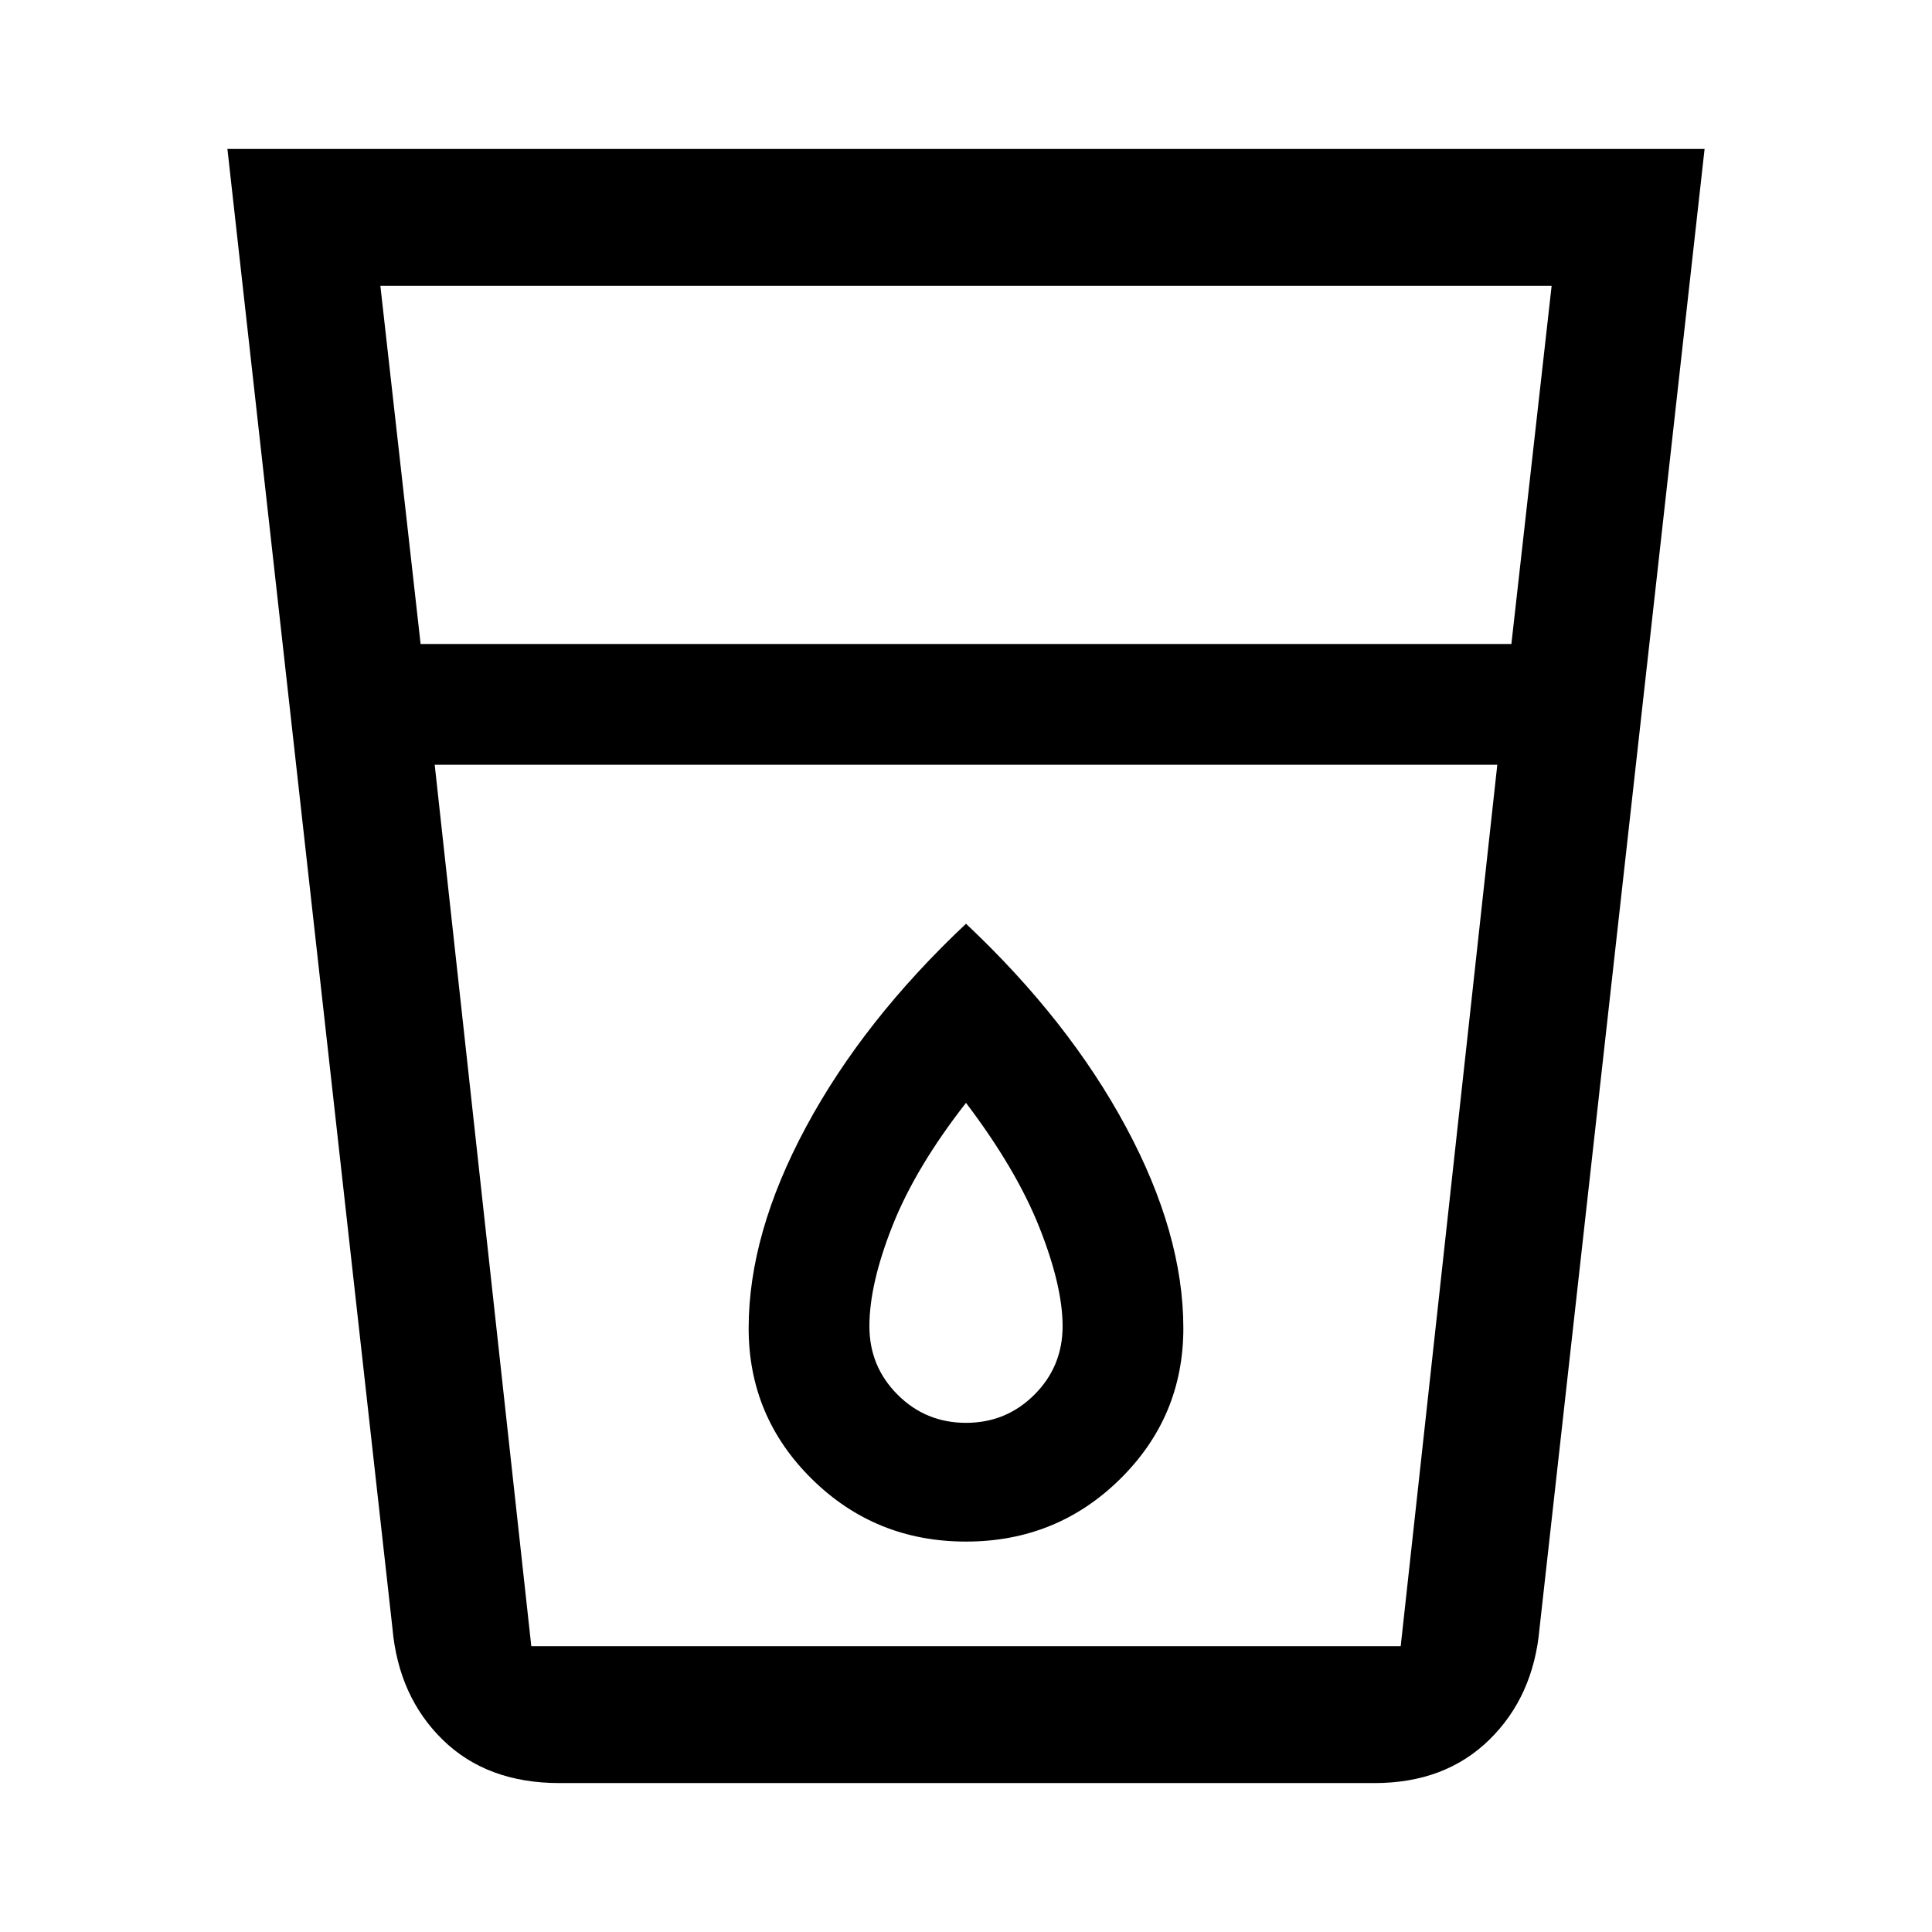 <svg xmlns="http://www.w3.org/2000/svg" height="48" width="48"><path d="M13.9 44.3q-1.8 0-2.9-1.075-1.1-1.075-1.25-2.775L5.65 3.7h36.7l-4.1 36.75q-.15 1.7-1.25 2.775T34.15 44.3ZM10.8 19l2.4 21.9h21.6L37.2 19Zm-.35-3h27.1l1-8.9H9.45ZM24 38.3q2.25 0 3.825-1.55Q29.4 35.2 29.4 33q0-2.35-1.425-5T24 22.95q-2.55 2.4-3.975 5.05-1.425 2.65-1.425 5 0 2.2 1.575 3.75Q21.75 38.3 24 38.3ZM37.2 19H10.8h26.4ZM24 35.35q-1 0-1.7-.7t-.7-1.7q0-1.05.575-2.5T24 27.4q1.25 1.65 1.825 3.1.575 1.45.575 2.45 0 1-.7 1.7t-1.7.7Z"/></svg>